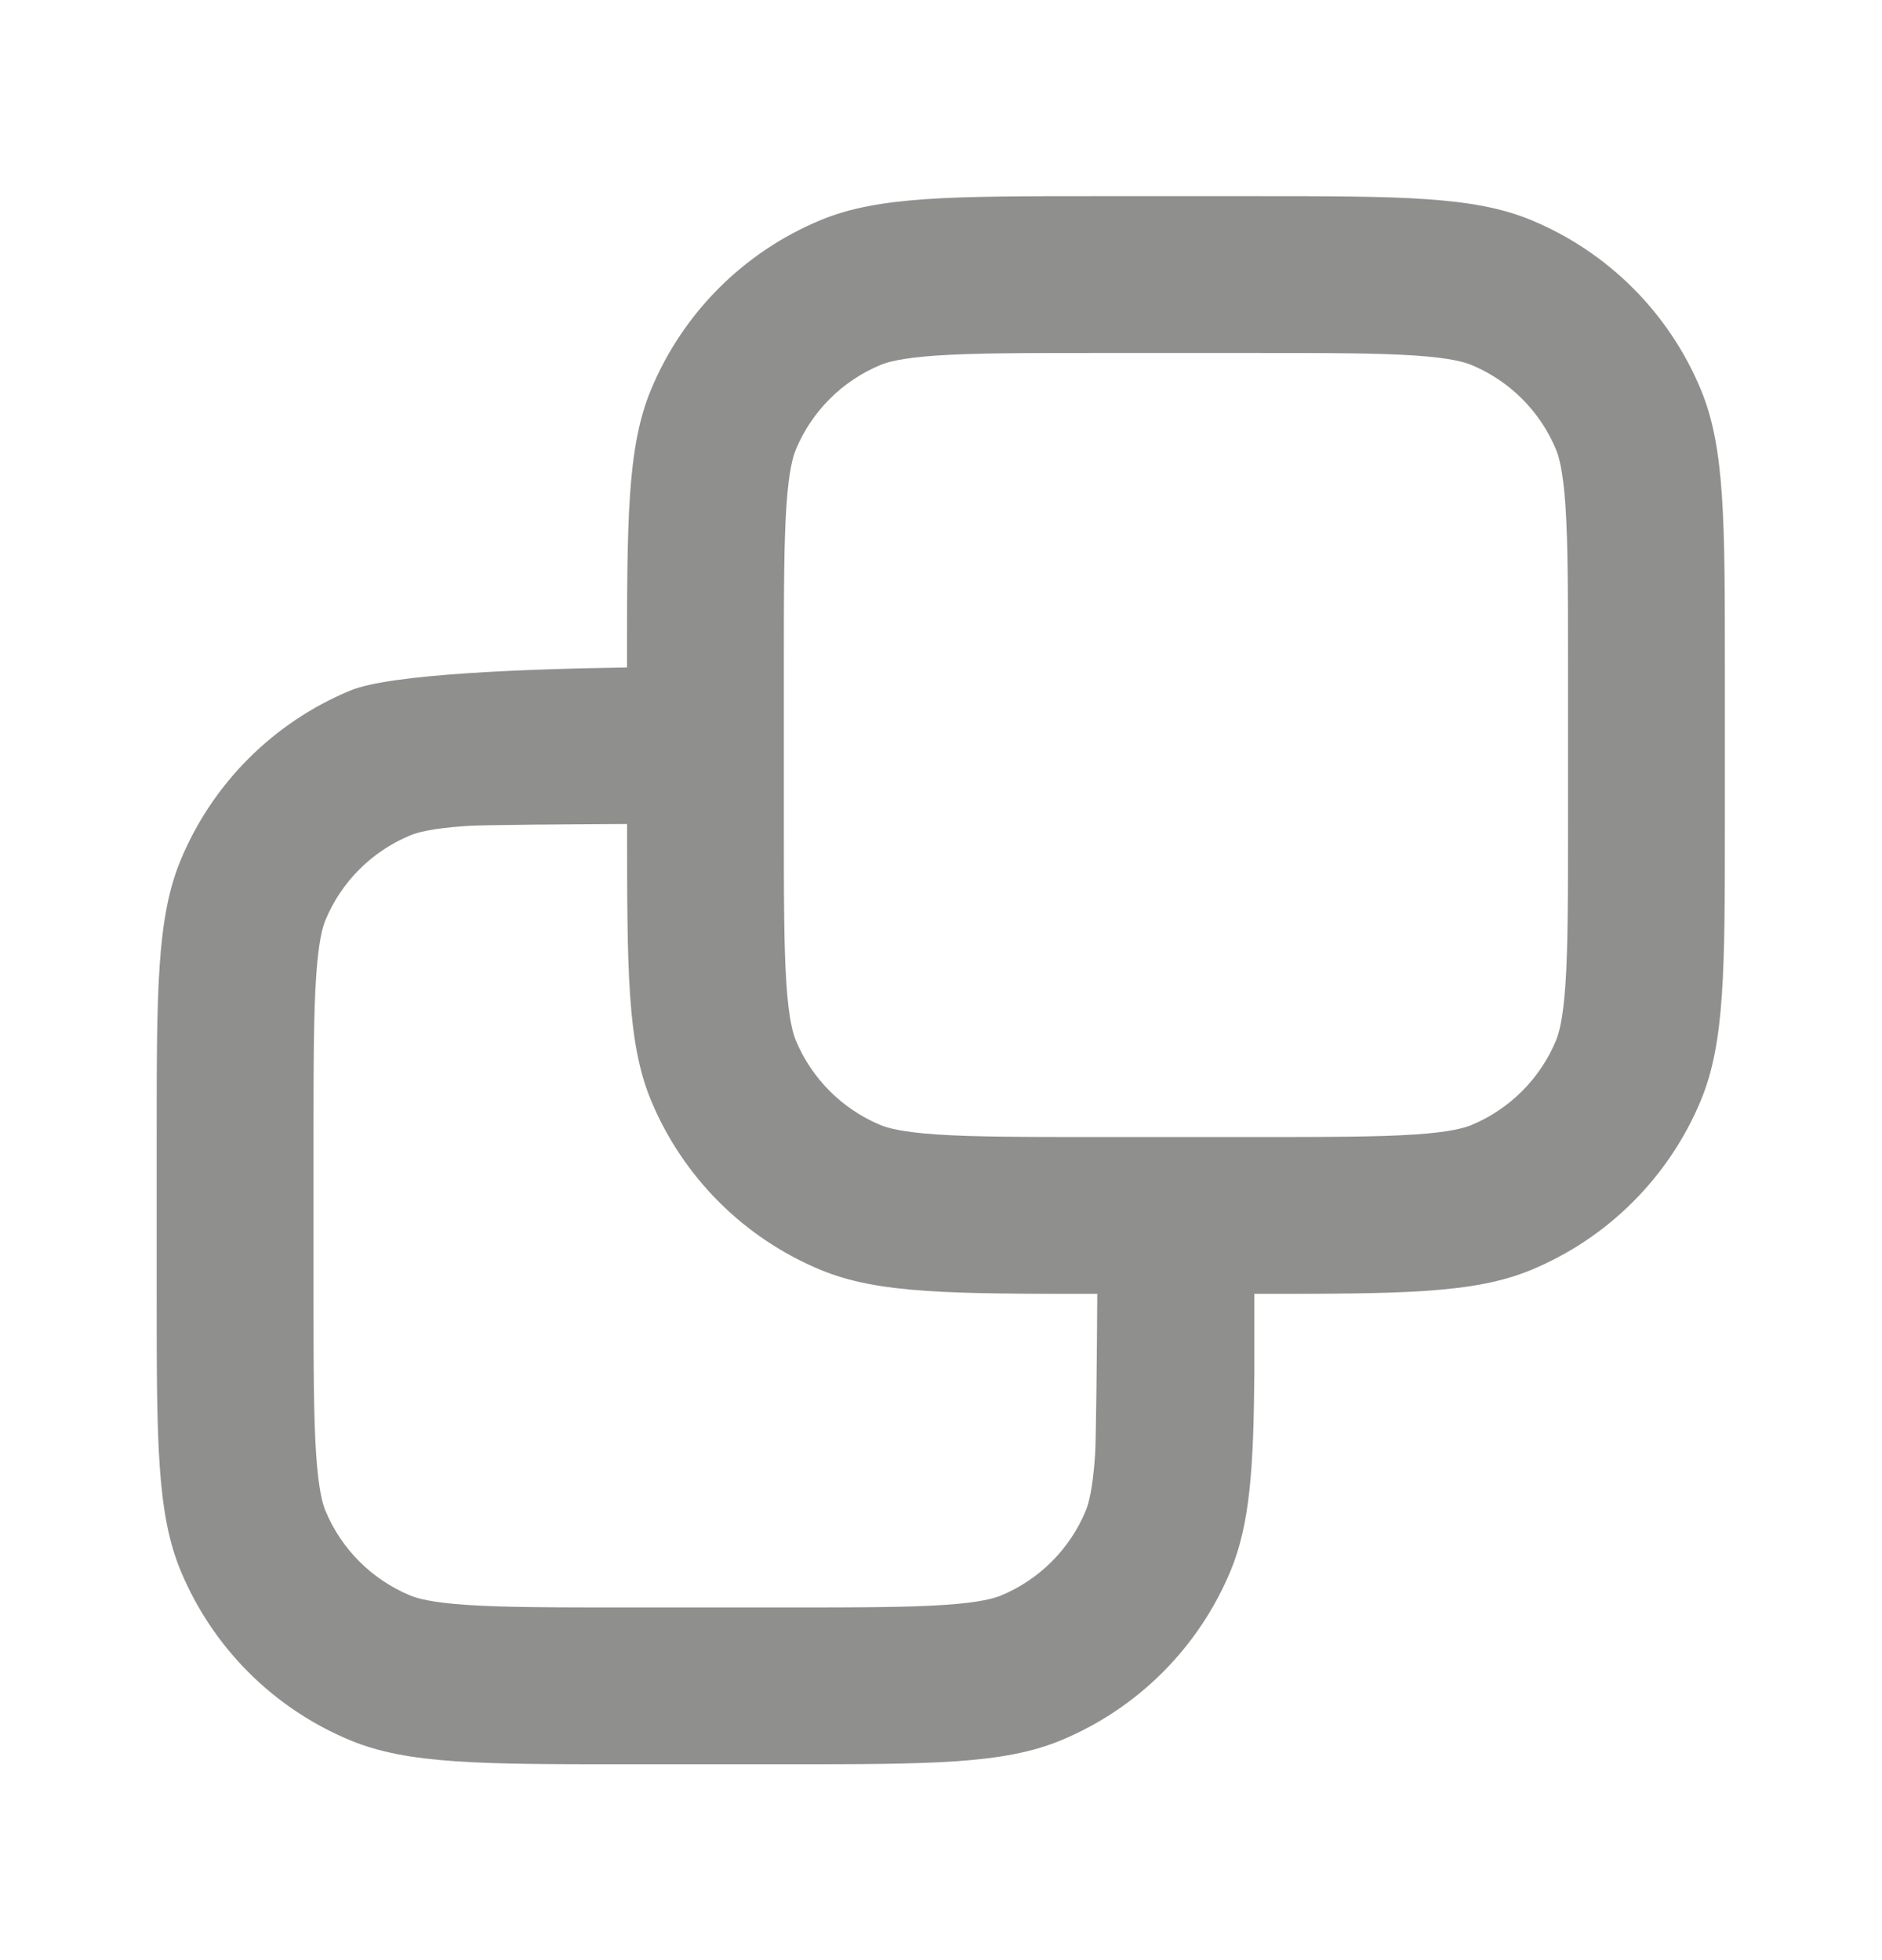 <svg width="24" height="25" viewBox="0 0 24 25" fill="none" xmlns="http://www.w3.org/2000/svg">
<path d="M7.998 22.502C6.135 22.502 5.203 22.502 4.468 22.197C3.488 21.791 2.709 21.012 2.303 20.032C1.998 19.297 1.998 18.365 1.998 16.502V14.502C1.998 12.639 1.998 11.707 2.303 10.972C2.709 9.992 3.488 9.213 4.468 8.807C4.984 8.593 6.744 8.532 7.996 8.513V8.502C7.996 6.638 7.996 5.707 8.301 4.972C8.707 3.992 9.486 3.213 10.466 2.807C11.201 2.502 12.133 2.502 13.996 2.502H15.996C17.86 2.502 18.791 2.502 19.526 2.807C20.506 3.213 21.285 3.992 21.691 4.972C21.996 5.707 21.996 6.638 21.996 8.502V10.502C21.996 12.365 21.996 13.297 21.691 14.032C21.285 15.012 20.506 15.791 19.526 16.197C18.791 16.502 17.86 16.502 15.996 16.502V17.502C15.987 18.725 15.939 19.442 15.694 20.032C15.288 21.012 14.509 21.791 13.529 22.197C12.794 22.502 11.862 22.502 9.998 22.502H7.998ZM15.996 14.502C16.955 14.502 17.575 14.501 18.049 14.469C18.505 14.438 18.678 14.384 18.762 14.35C19.252 14.147 19.641 13.757 19.844 13.268C19.878 13.184 19.932 13.011 19.963 12.555C19.995 12.081 19.996 11.461 19.996 10.502V8.502C19.996 7.543 19.995 6.923 19.963 6.449C19.932 5.993 19.878 5.82 19.844 5.736C19.641 5.246 19.252 4.857 18.762 4.654C18.678 4.62 18.505 4.566 18.049 4.535C17.575 4.503 16.955 4.502 15.996 4.502H13.996C13.037 4.502 12.417 4.503 11.943 4.535C11.488 4.566 11.314 4.62 11.23 4.654C10.741 4.857 10.351 5.246 10.148 5.736C10.114 5.82 10.06 5.993 10.029 6.449C9.997 6.923 9.996 7.543 9.996 8.502V10.502C9.996 11.461 9.997 12.081 10.029 12.555C10.06 13.011 10.114 13.184 10.148 13.268C10.351 13.757 10.741 14.147 11.23 14.35C11.314 14.384 11.488 14.438 11.943 14.469C12.417 14.501 13.037 14.502 13.996 14.502H15.996ZM9.998 20.502C10.957 20.502 11.577 20.501 12.051 20.469C12.507 20.438 12.68 20.384 12.764 20.35C13.254 20.147 13.643 19.757 13.846 19.268C13.88 19.184 13.934 19.011 13.965 18.555C13.978 18.356 13.989 17.187 13.993 16.502C12.132 16.502 11.2 16.502 10.466 16.197C9.486 15.791 8.707 15.012 8.301 14.032C7.997 13.298 7.997 12.368 7.997 10.509C7.288 10.513 6.165 10.52 5.946 10.535C5.491 10.566 5.317 10.62 5.233 10.654C4.743 10.857 4.353 11.246 4.15 11.736C4.116 11.819 4.063 11.993 4.032 12.449C4 12.923 3.998 13.543 3.998 14.502V16.502C3.998 17.461 4 18.081 4.032 18.555C4.063 19.011 4.116 19.184 4.15 19.268C4.353 19.758 4.743 20.147 5.233 20.35C5.317 20.384 5.491 20.438 5.946 20.469C6.42 20.501 7.039 20.502 7.998 20.502H9.998Z" fill="#21201F" fill-opacity="0.5"/>
</svg>
